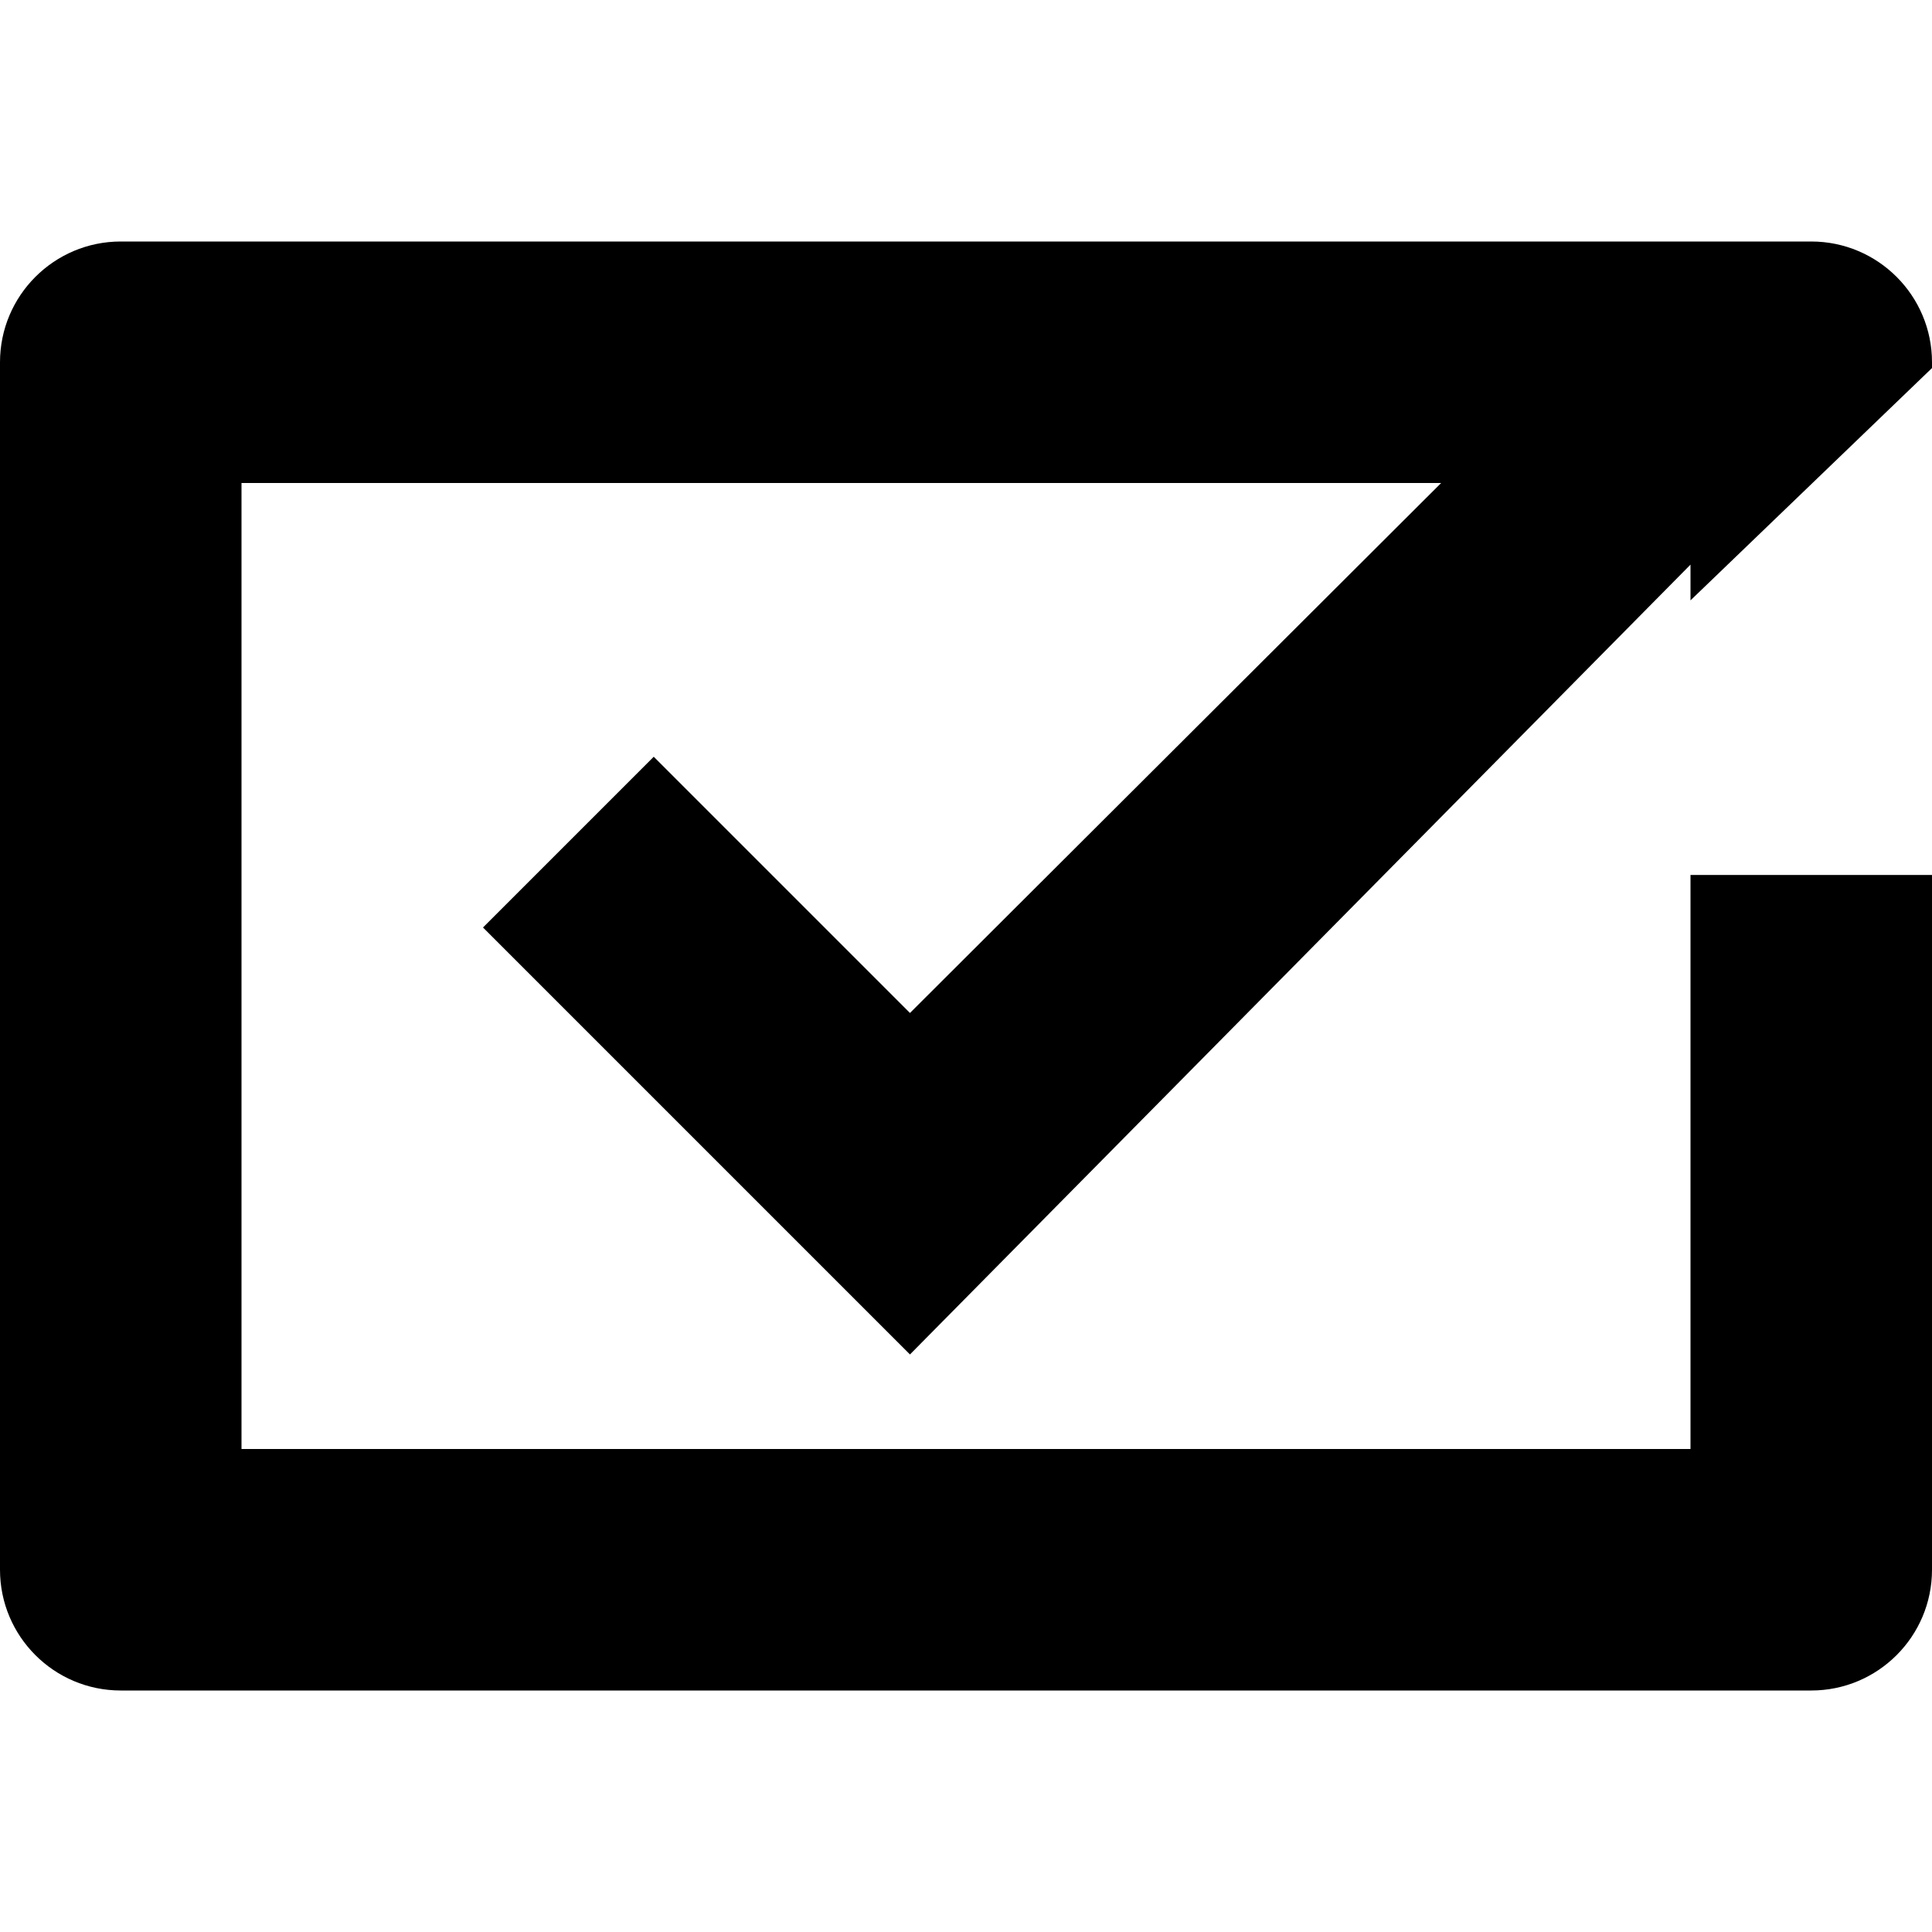 <svg xmlns="http://www.w3.org/2000/svg" width="16" height="16" viewBox="0 0 16 16">
  <g fill="none" fill-rule="evenodd" transform="translate(-268 -1374)">
    <rect width="2000" height="3791" fill="#FFF"/>
    <path fill="#000" d="M16,3.048 L14,4.972 L14,7.246 L16,7.246 L16,13 C16,13.552 15.552,14 15,14 L1,14 C0.448,14 6.76353751e-17,13.552 0,13 L0,3 C-6.76353751e-17,2.448 0.448,2 1,2 L15,2 C15.552,2 16,2.448 16,3 L16,3.048 Z M11.935,4 L2,4 L2,12 L14,12 L14,4.676 L7.536,11.217 L4,7.681 L5.414,6.267 L7.536,8.389 L11.935,4 Z" transform="translate(268 1374)"/>
  </g>
</svg>
